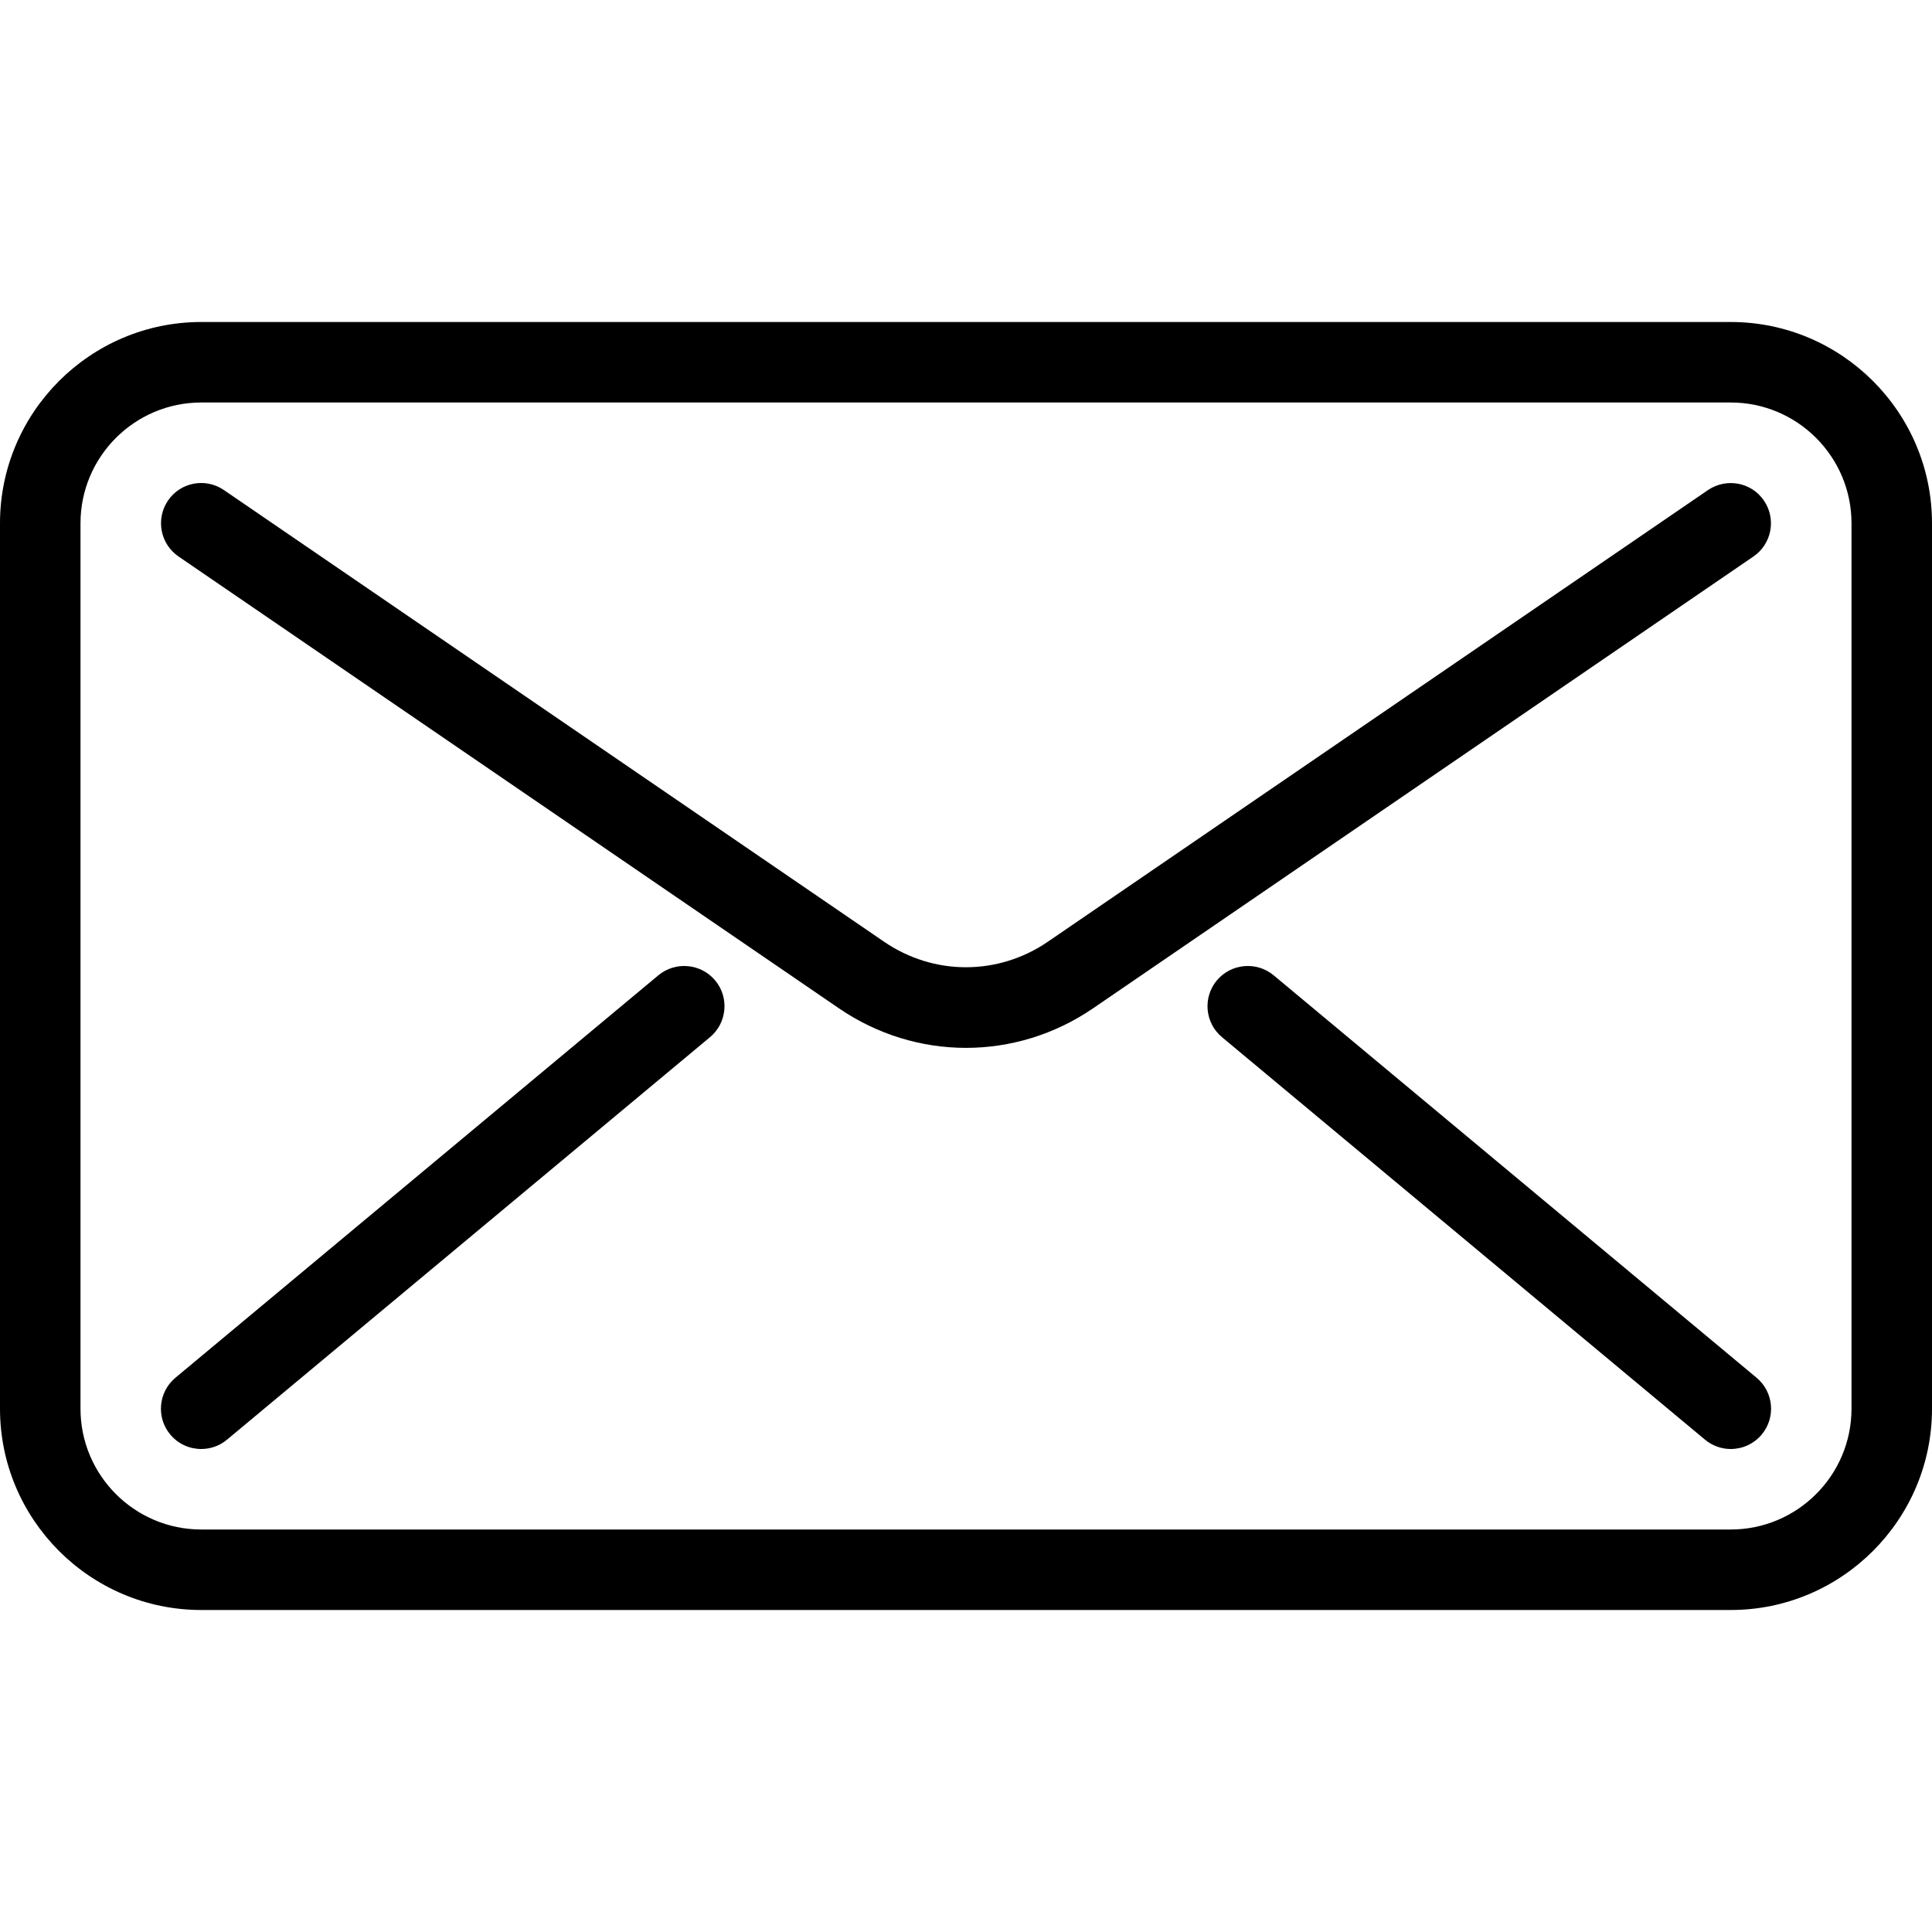 <svg viewBox="0 0 24 24" focusable="false" role="presentation">
  <path d="M21.5,20h-19C1.122,20,0,18.878,0,17.5v-11C0,5.122,1.122,4,2.5,4h19C22.878,4,24,5.122,24,6.5v11
    C24,18.878,22.878,20,21.5,20z M2.5,5C1.673,5,1,5.673,1,6.5v11C1,18.327,1.673,19,2.5,19h19c0.827,0,1.5-0.673,1.5-1.5v-11
    C23,5.673,22.327,5,21.5,5H2.5z" fill="currentColor" />
  <path d="M12,13.017c-0.55,0-1.101-0.164-1.581-0.493L2.218,6.913C1.99,6.757,1.932,6.446,2.087,6.218s0.466-0.287,0.695-0.13
    l8.201,5.611c0.617,0.422,1.415,0.422,2.033,0l8.201-5.611c0.229-0.155,0.54-0.098,0.695,0.13c0.156,0.228,0.098,0.539-0.13,0.695
    l-8.201,5.611C13.101,12.853,12.55,13.017,12,13.017z" fill="currentColor" />
  <path d="M2.5,18c-0.144,0-0.286-0.061-0.385-0.18c-0.177-0.212-0.148-0.528,0.064-0.705l6-5c0.212-0.176,0.528-0.147,0.705,0.064
    c0.177,0.212,0.148,0.528-0.064,0.705l-6,5C2.727,17.962,2.613,18,2.5,18z" fill="currentColor" />
  <path d="M21.5,18c-0.113,0-0.226-0.038-0.32-0.116l-6-5c-0.212-0.177-0.241-0.492-0.064-0.705c0.177-0.211,0.492-0.24,0.705-0.064
    l6,5c0.212,0.177,0.241,0.492,0.064,0.705C21.785,17.939,21.643,18,21.5,18z" fill="currentColor" />
</svg>
